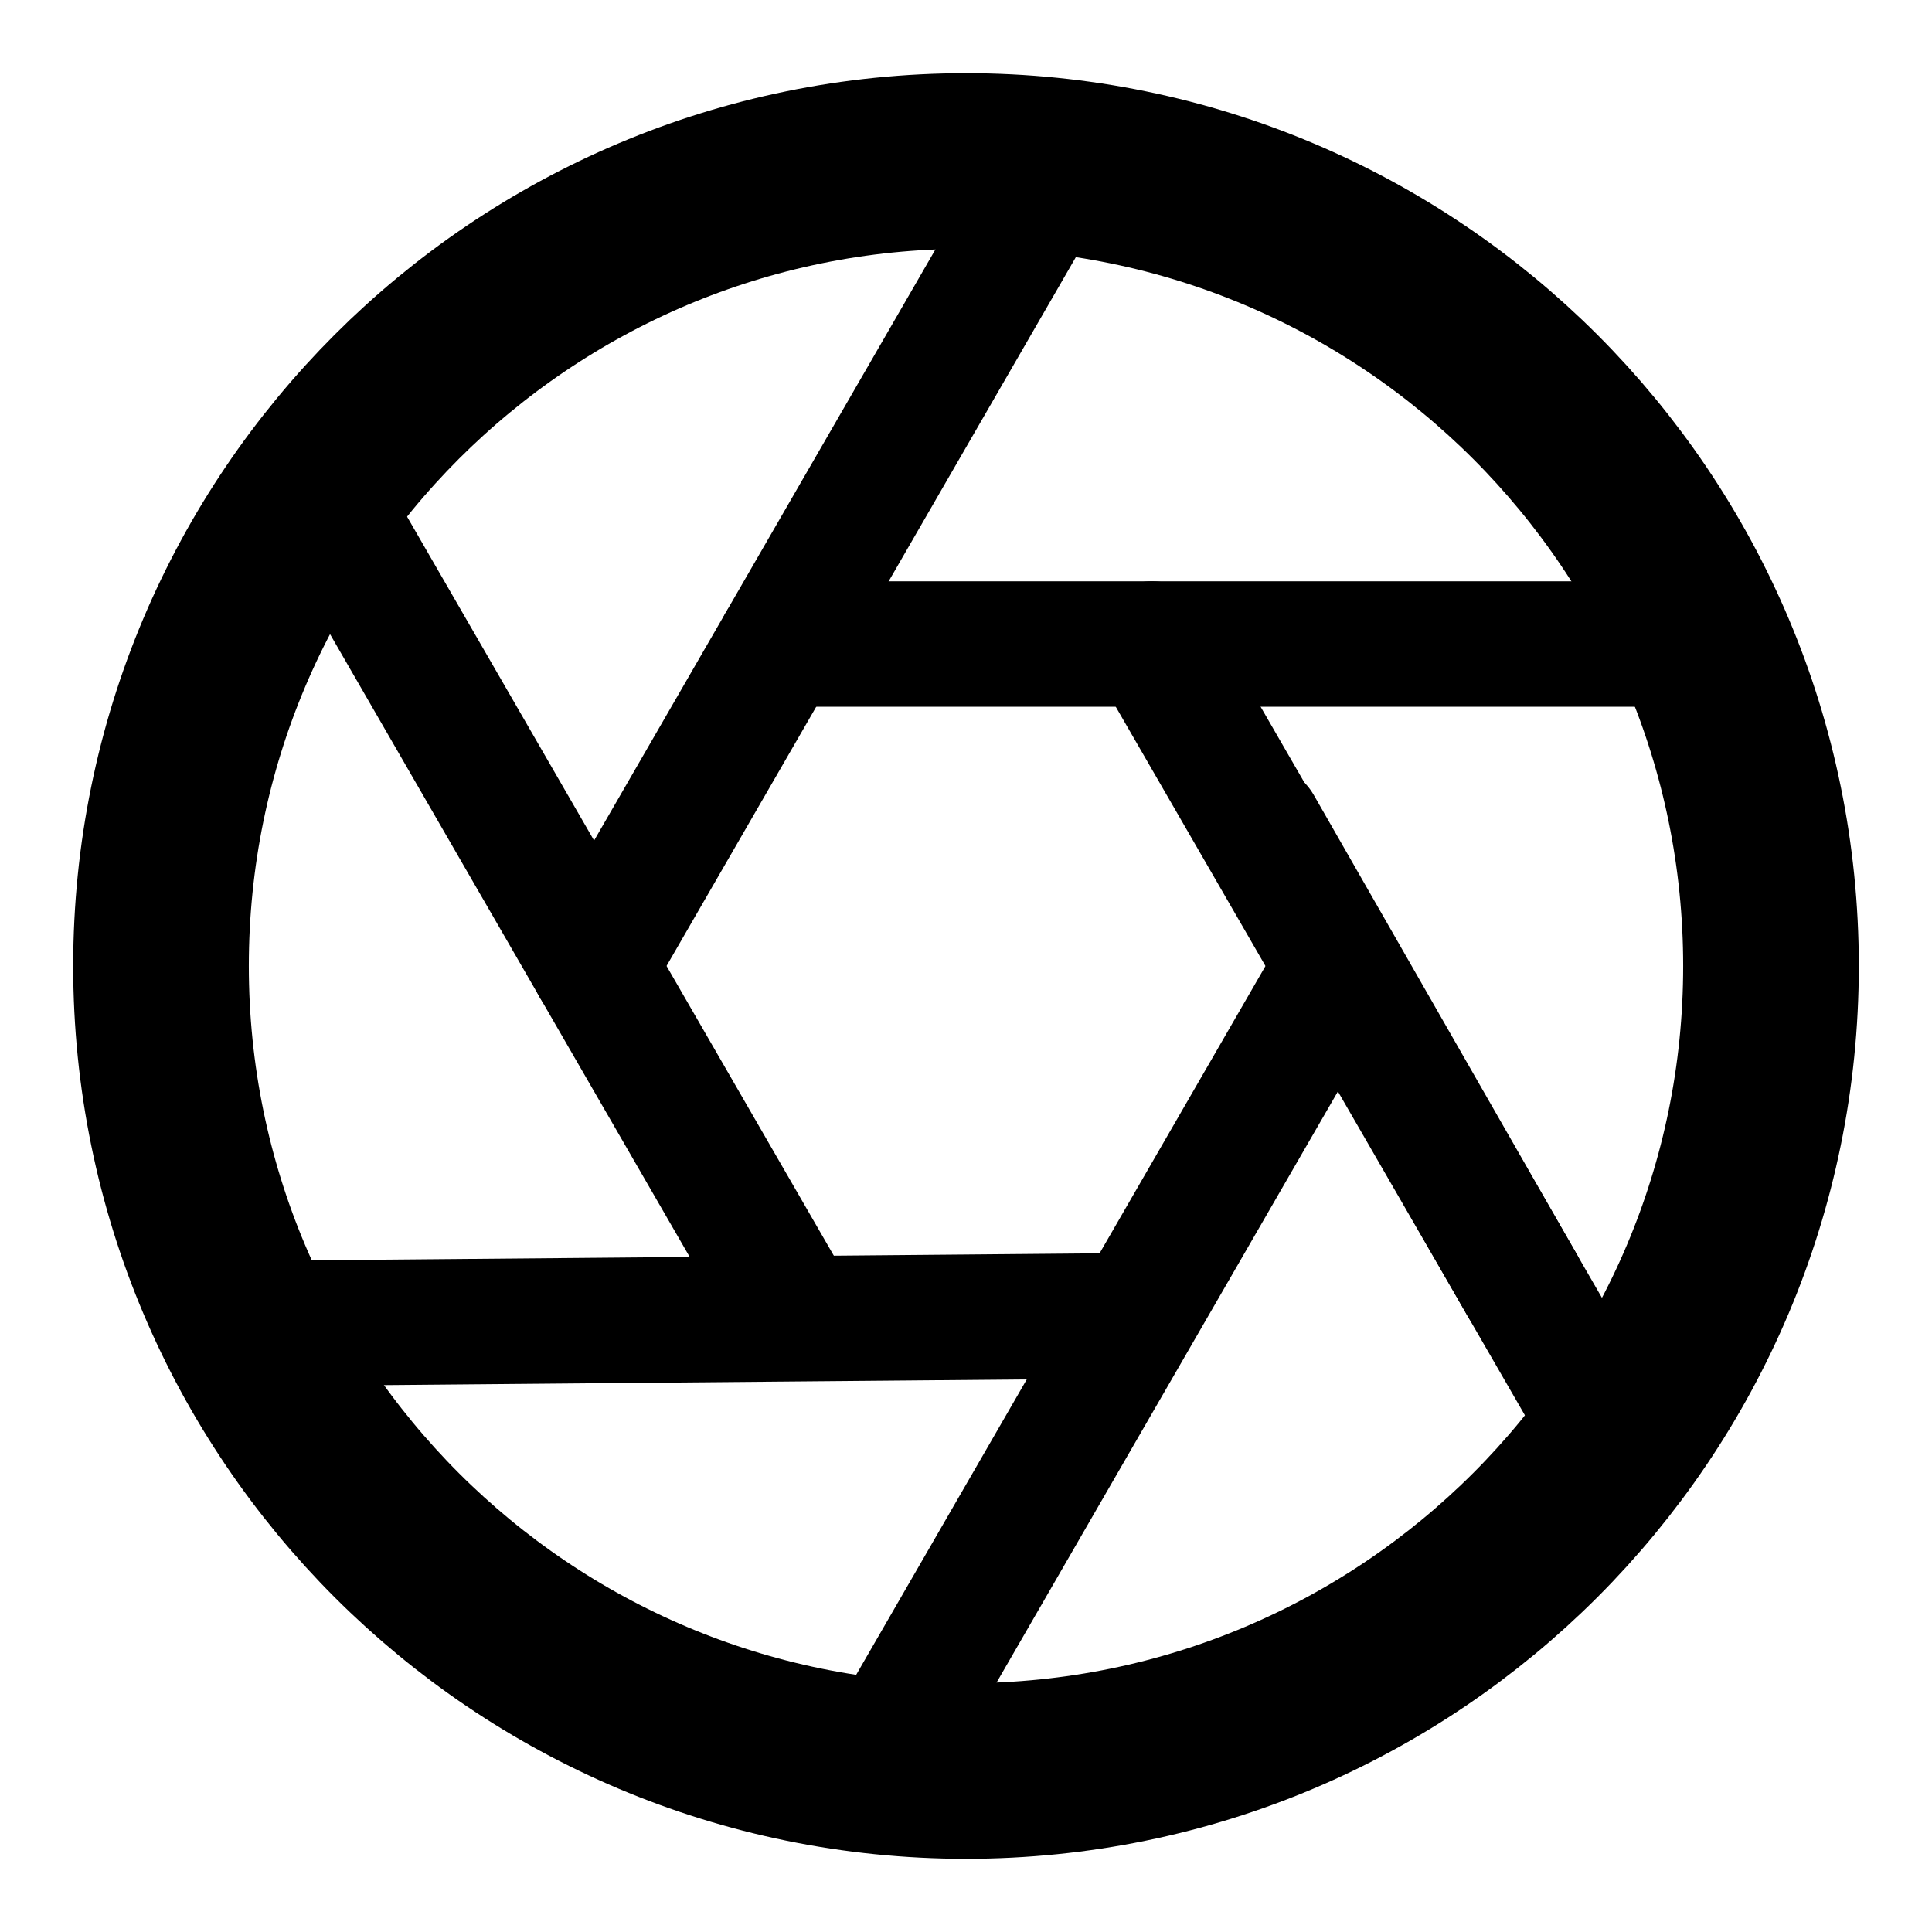 <svg width="77" height="77" viewBox="0 0 77 77" fill="none" xmlns="http://www.w3.org/2000/svg">
<path d="M45.911 25.667L64.327 57.557" stroke="black" stroke-width="5" stroke-linecap="round" stroke-linejoin="round"/>
<path d="M31.089 25.667H67.921" stroke="black" stroke-width="5" stroke-linecap="round" stroke-linejoin="round"/>
<path d="M23.677 38.5L42.093 6.609" stroke="black" stroke-width="5" stroke-linecap="round" stroke-linejoin="round"/>
<path d="M31.089 51.333L12.673 19.442" stroke="black" stroke-width="5" stroke-linecap="round" stroke-linejoin="round"/>
<path d="M44.474 52.446L9.08 52.759" stroke="black" stroke-width="5" stroke-linecap="round" stroke-linejoin="round"/>
<path d="M53.323 38.5L34.907 70.391" stroke="black" stroke-width="5" stroke-linecap="round" stroke-linejoin="round"/>
<path d="M50.193 32.93L60.656 51.2" stroke="black" stroke-width="5" stroke-linecap="round" stroke-linejoin="round"/>
<path d="M38.5 70.583C56.219 70.583 70.583 56.219 70.583 38.5C70.583 20.781 56.219 6.417 38.5 6.417C20.781 6.417 6.417 20.781 6.417 38.5C6.417 56.219 20.781 70.583 38.5 70.583Z" stroke="black" stroke-width="7" stroke-linecap="round" stroke-linejoin="round"/>
</svg>
